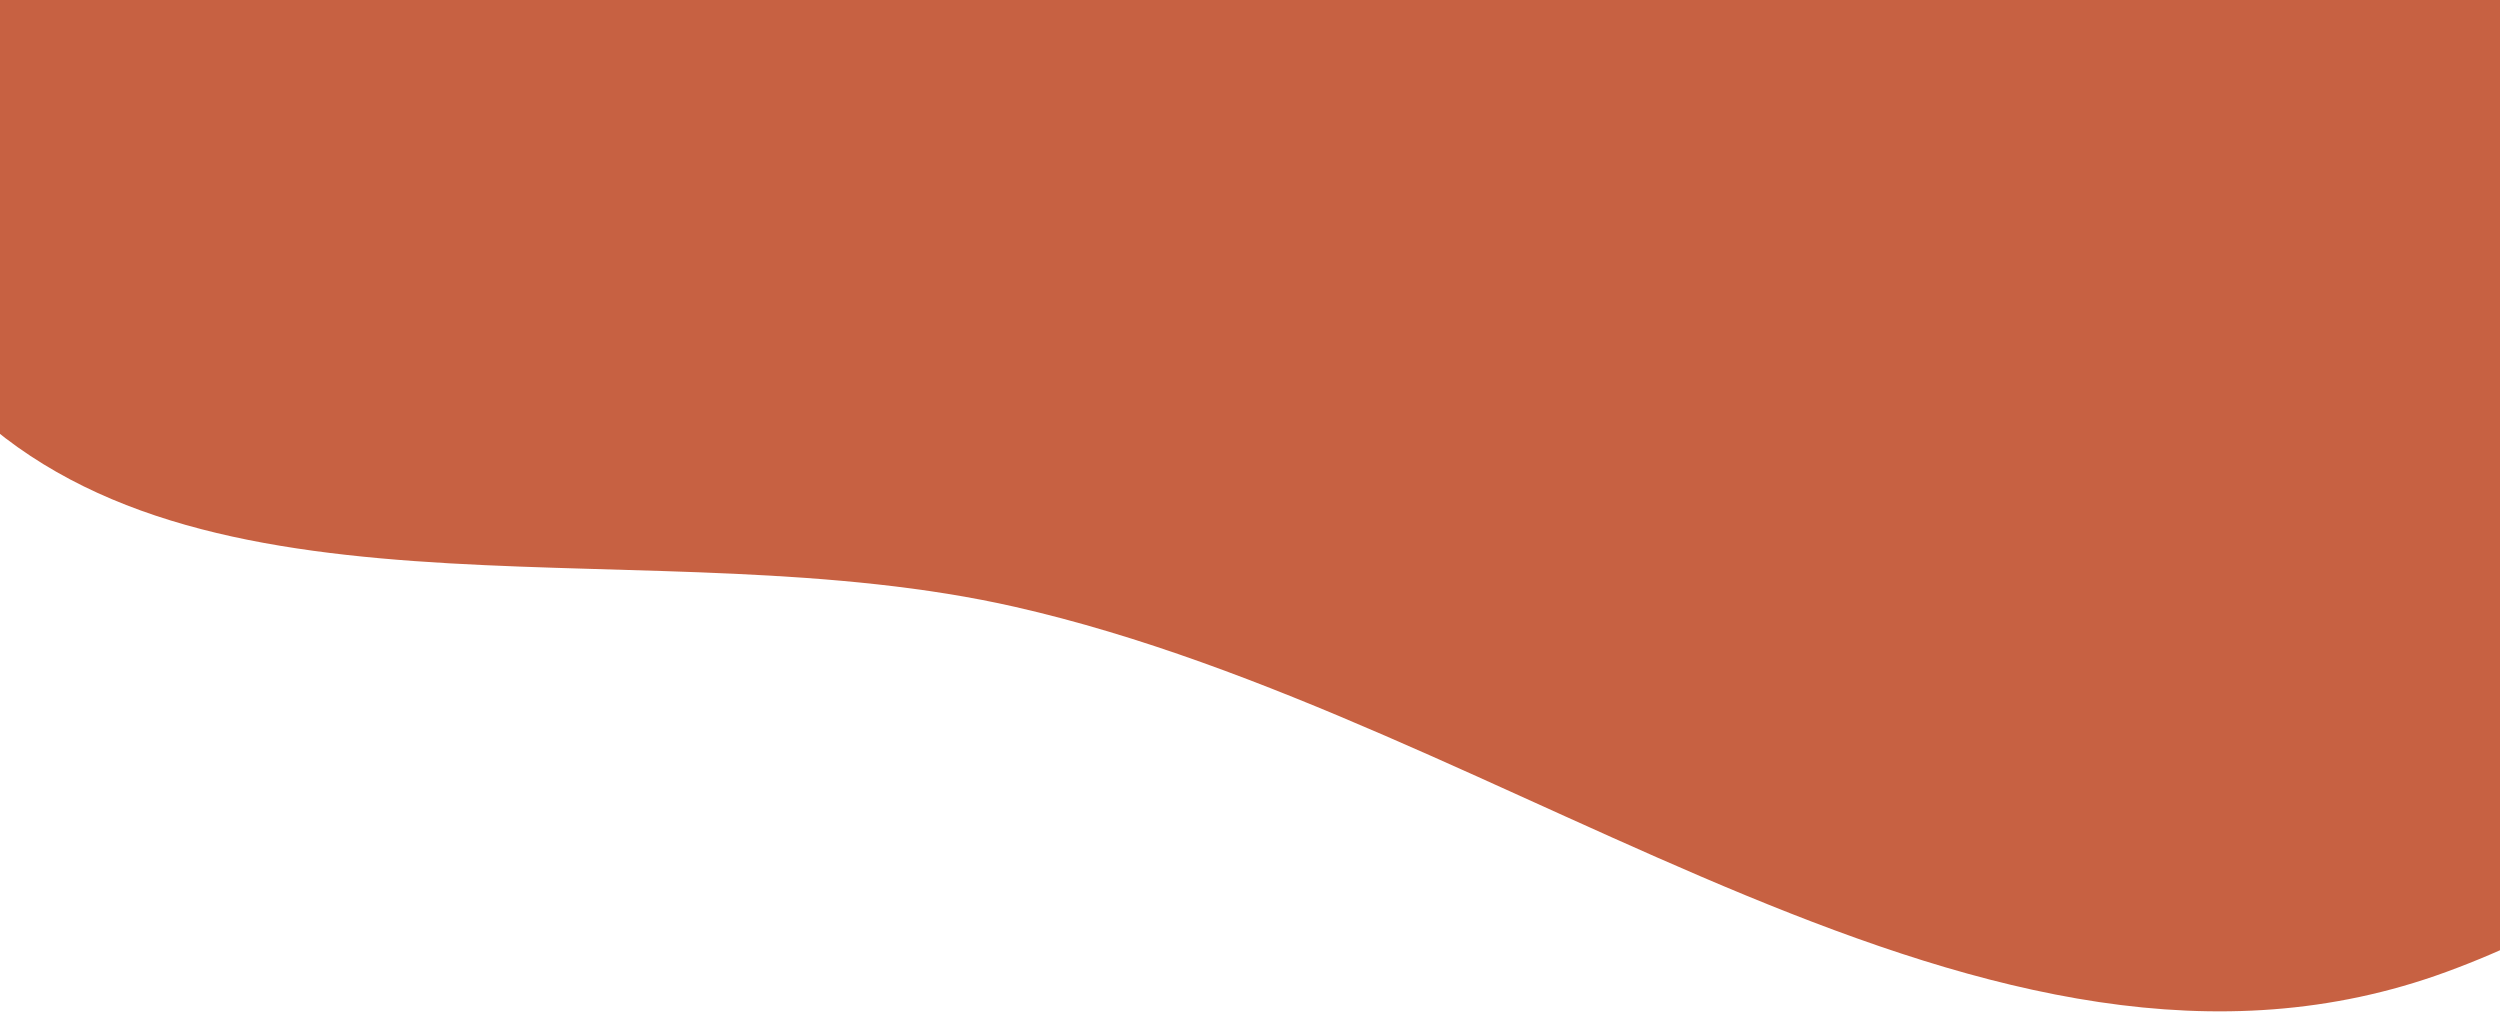 <svg xmlns="http://www.w3.org/2000/svg" width="360" height="146" viewBox="0 0 360 146" fill="none">
<path fill-rule="evenodd" clip-rule="evenodd" d="M146.194 87.395C94.527 75.627 30.777 91.987 -4.351 58.733C-39.634 25.333 -25.257 -23.381 -14.87 -65.073C-5.966 -100.81 20.64 -127.825 49.057 -155.632C88.743 -194.469 116.038 -254.05 179.759 -255.536C245.329 -257.064 290.11 -202.581 334.81 -162.293C382.361 -119.436 437.293 -76.734 440.539 -20.499C444.108 41.33 421.036 114.749 352.257 139.96C286.029 164.237 218.187 103.793 146.194 87.395Z" fill="#C76142"/>
</svg>